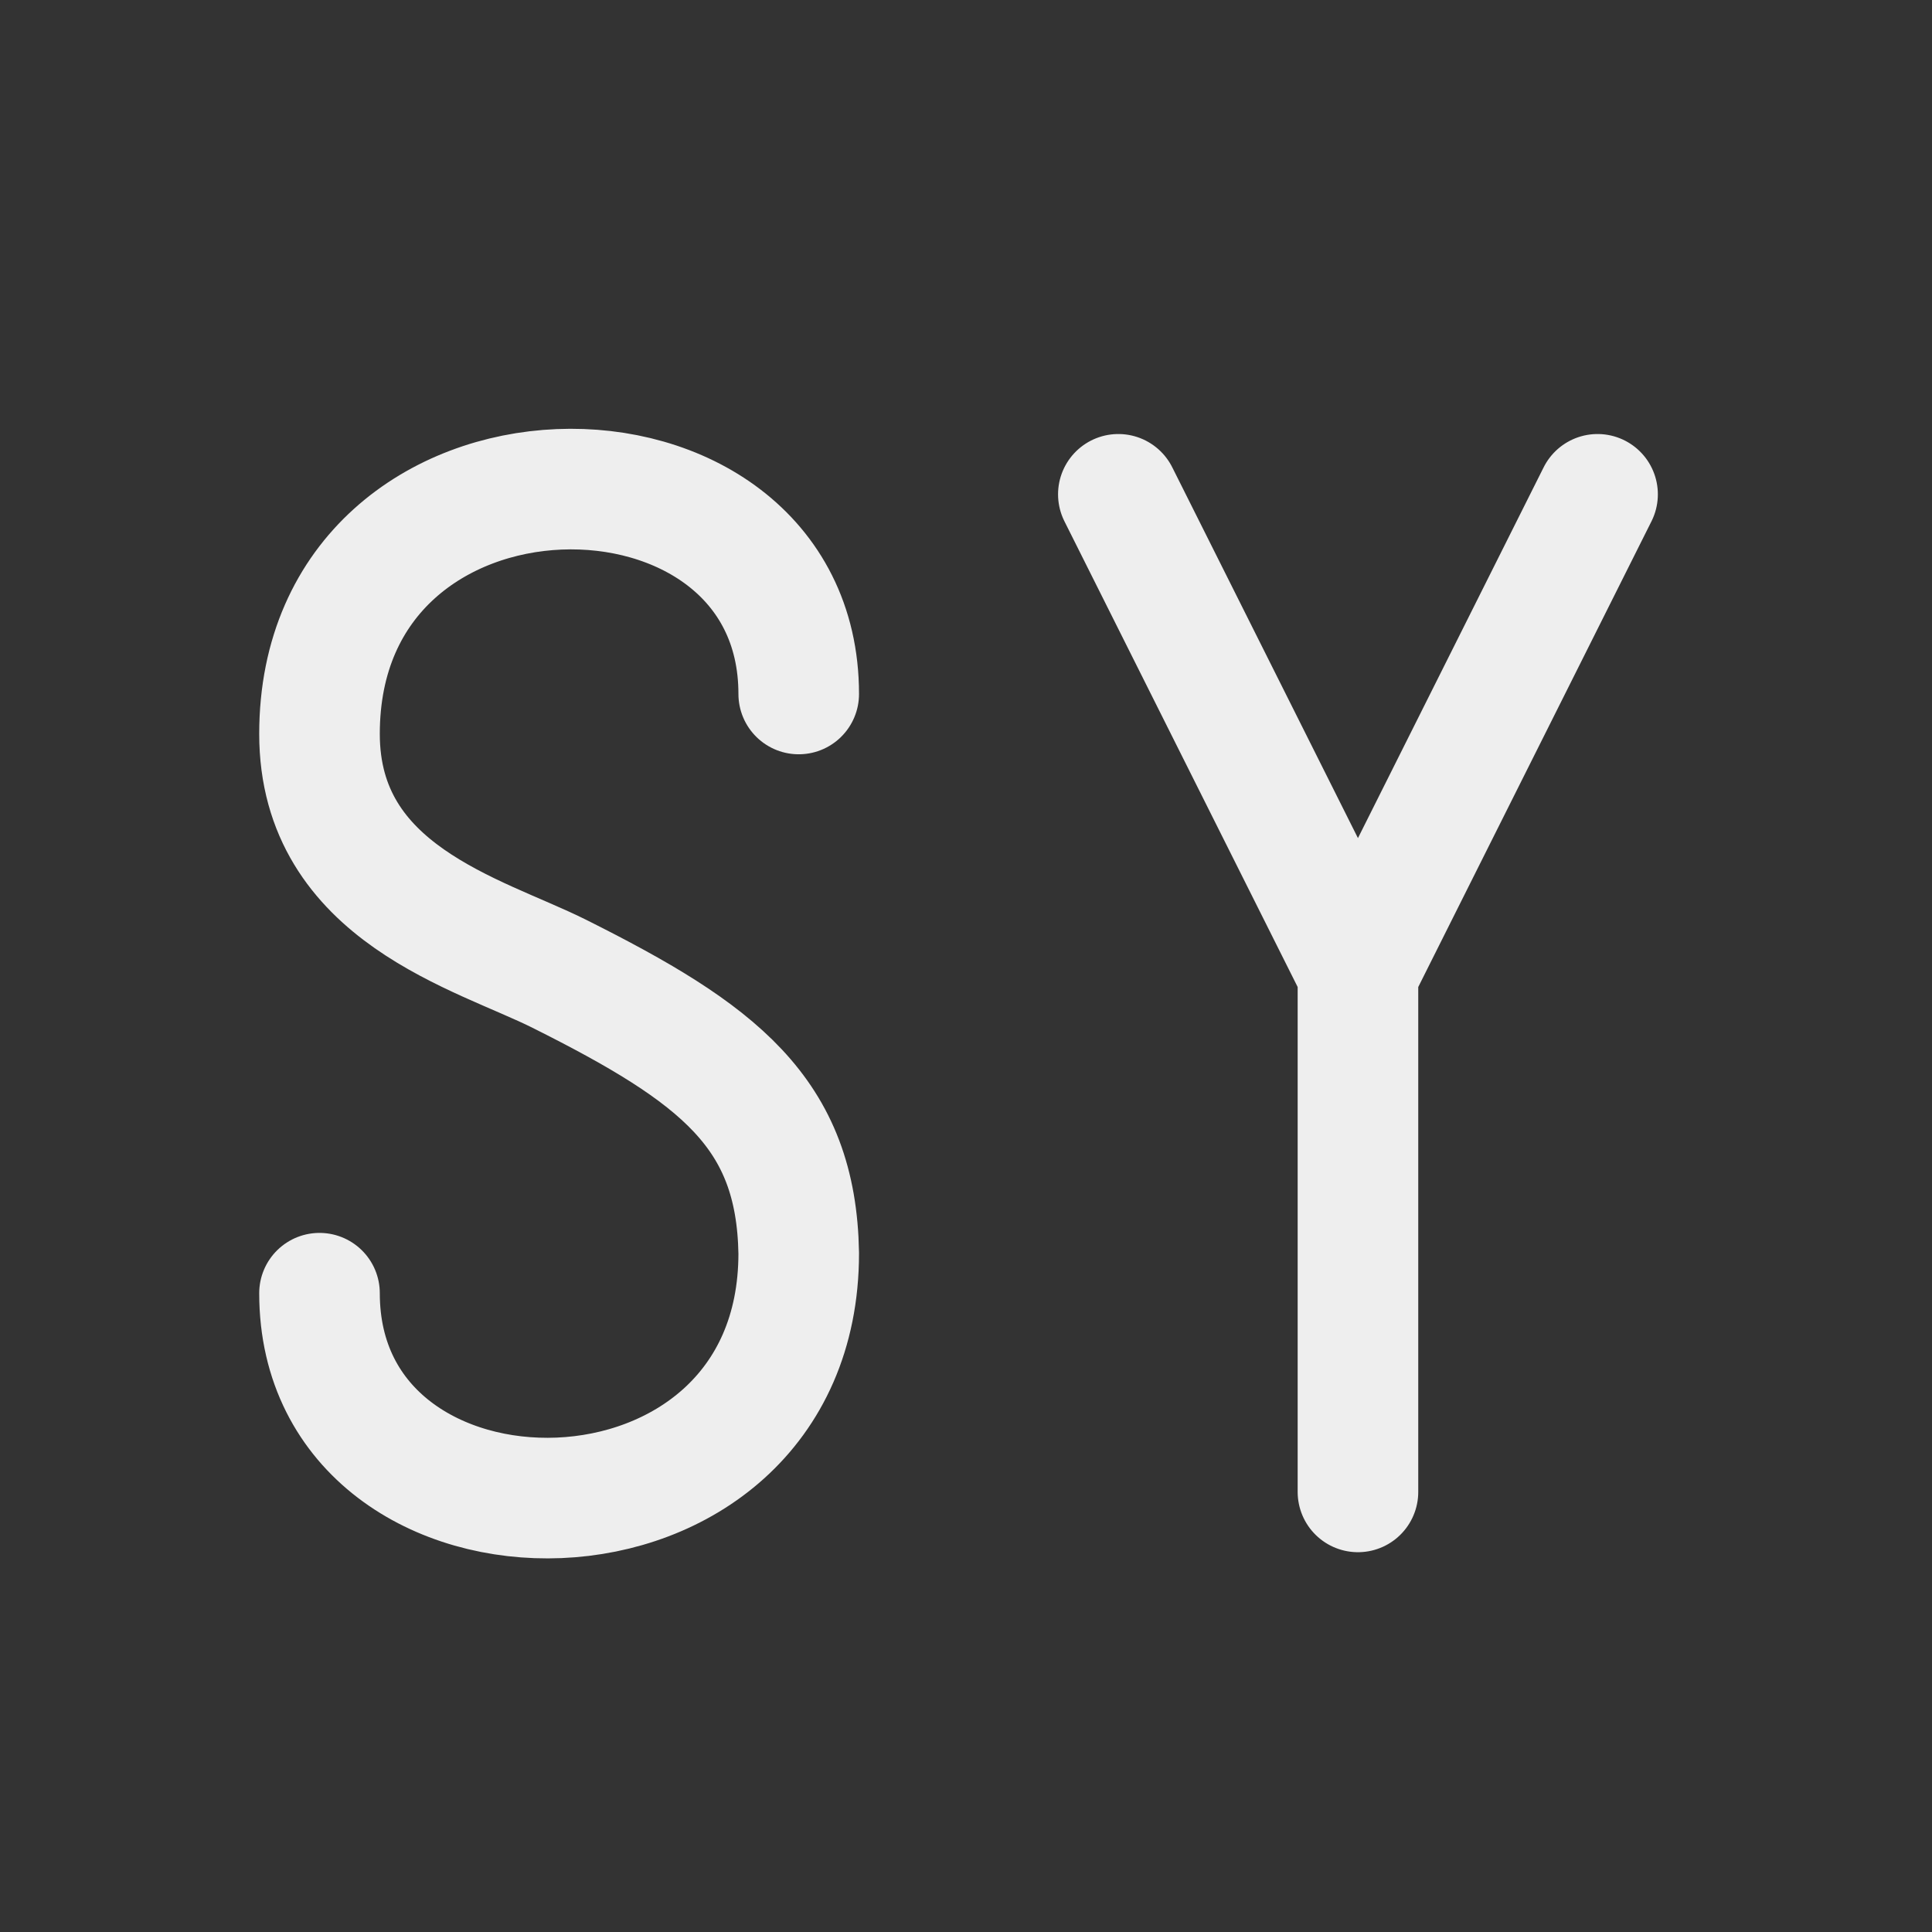 
<svg xmlns="http://www.w3.org/2000/svg" xmlns:xlink="http://www.w3.org/1999/xlink" width="48px" height="48px" viewBox="0 0 48 48" version="1.1">
<rect x="0" y="0" width="48" height="48" fill="#333333" stroke="none"/>
<g id="surface1">
<path style="fill:none;stroke-width:2.996;stroke-linecap:round;stroke-linejoin:round;stroke:rgb(93.333%,93.333%,93.333%);stroke-opacity:1;stroke-miterlimit:4;" d="M 19.844 17.242 C 19.844 10.297 7.938 10.297 7.938 18.234 C 7.938 22.207 11.906 23.199 13.891 24.191 C 17.859 26.176 19.785 27.645 19.844 31.137 C 19.844 39.074 7.938 39.074 7.938 32.129 M 27.785 12.281 L 33.738 24.168 L 39.691 12.281 M 33.738 24.168 L 33.738 37.066 "/>
</g>
</svg>
